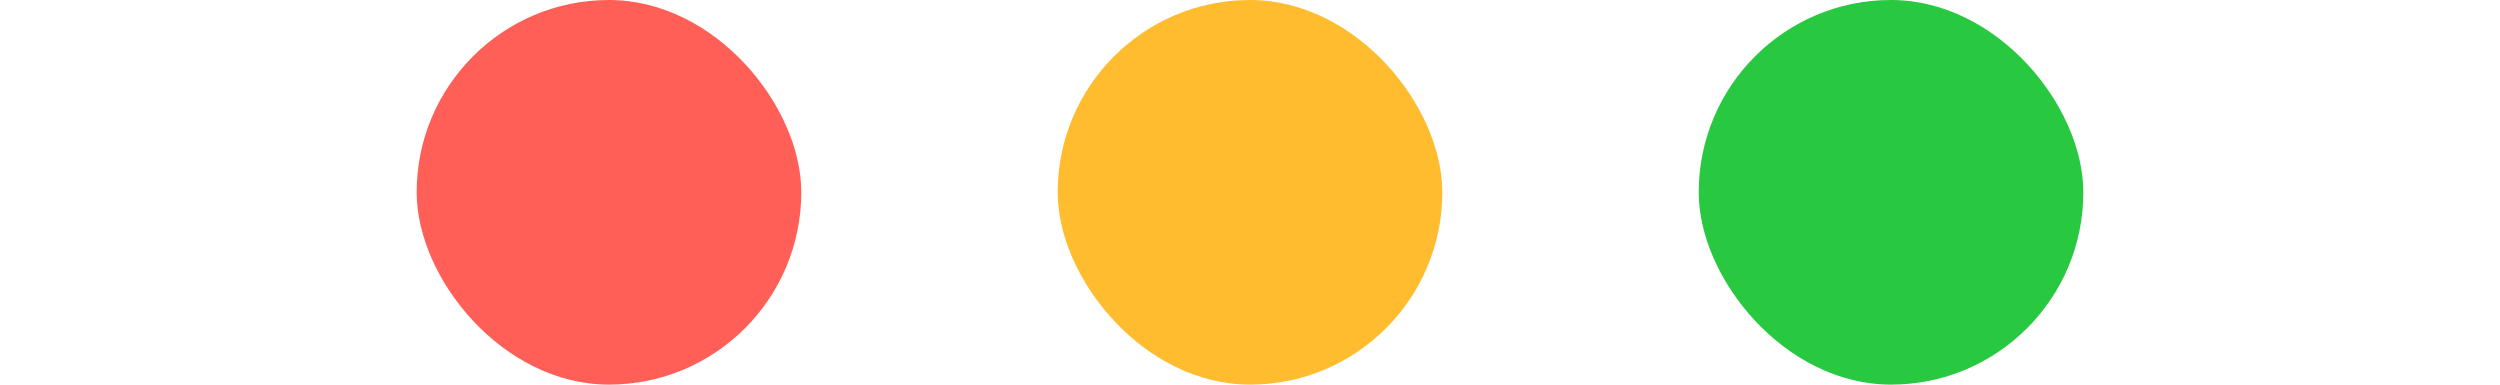 <svg width="78" height="12" viewBox="0 0 78 12" fill="none" xmlns="http://www.w3.org/2000/svg">
<rect x="13" width="12" height="12" rx="6" fill="#FF5F57"/>
<rect x="33" width="12" height="12" rx="6" fill="#FEBC2E"/>
<rect x="53" width="12" height="12" rx="6" fill="#28C840"/>
</svg>
